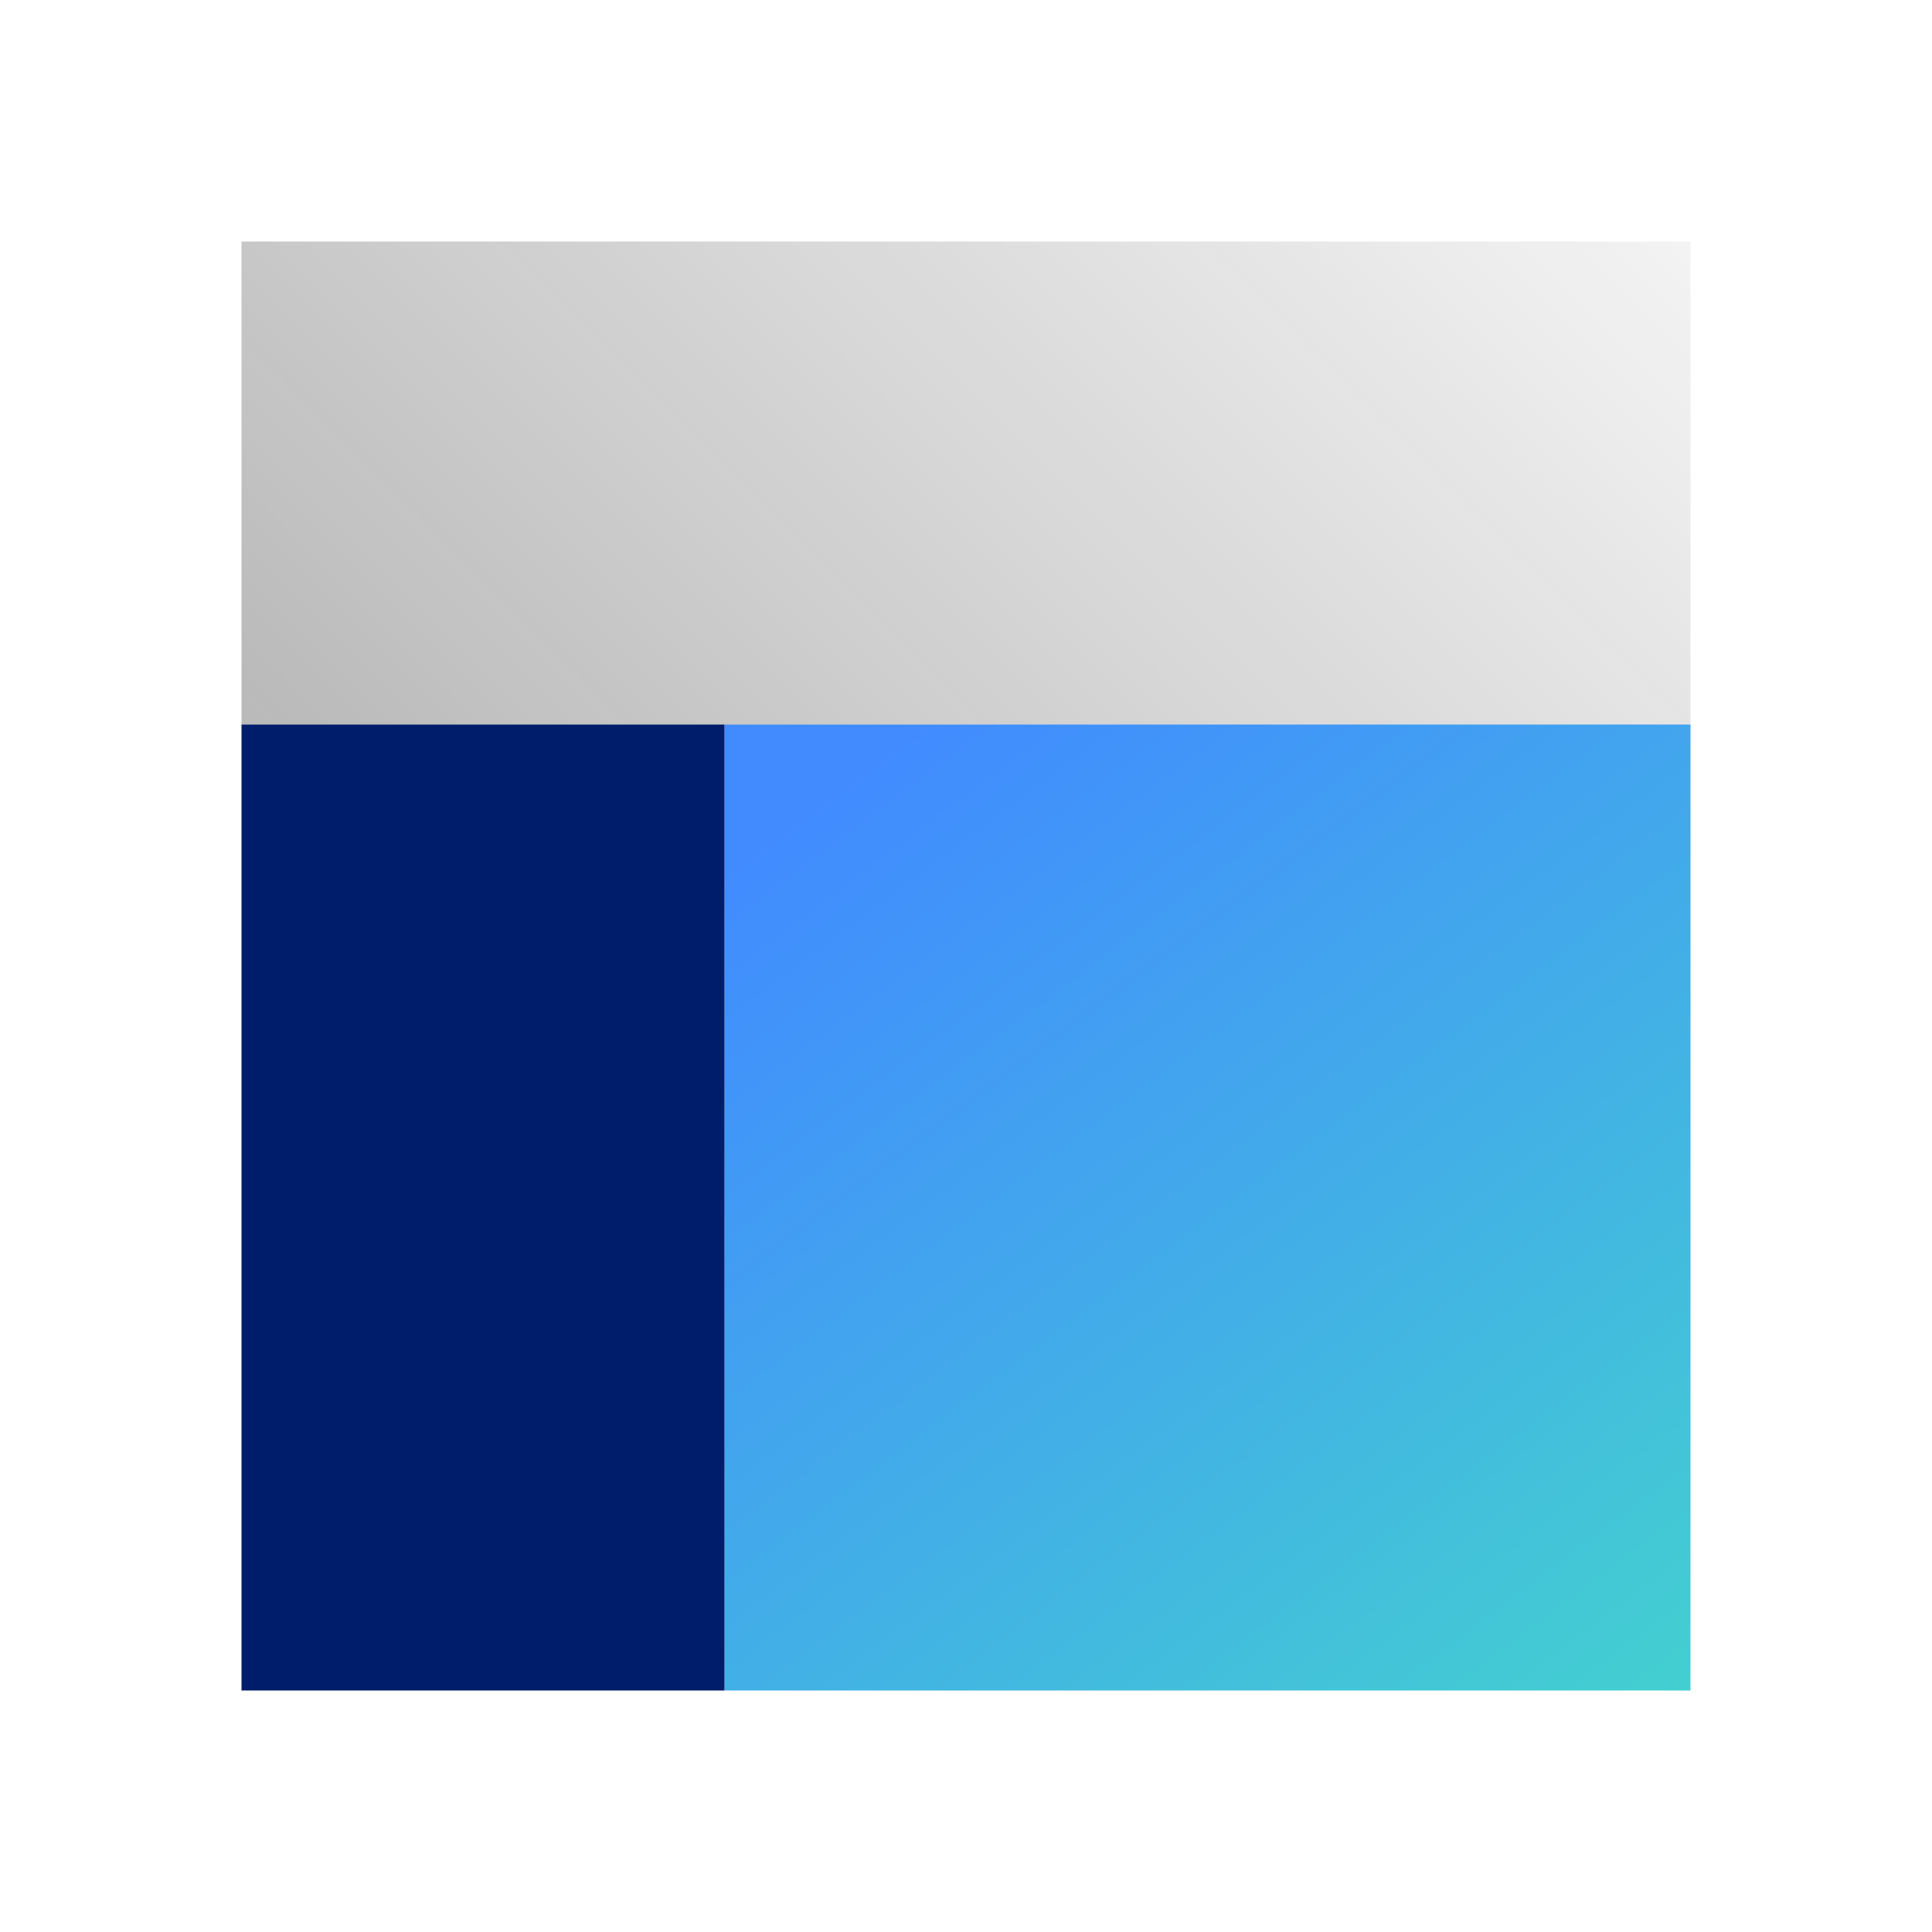 <svg xmlns="http://www.w3.org/2000/svg" viewBox="0 0 32 32"><defs><linearGradient id="a" x1="12.883" y1="10.536" x2="28.538" y2="31.353" gradientTransform="rotate(90 20 20)" gradientUnits="userSpaceOnUse"><stop offset=".1" stop-color="#418bff"/><stop offset=".9" stop-color="#43d1cf"/></linearGradient><linearGradient id="b" x1="8" y1="16" x2="24" gradientUnits="userSpaceOnUse"><stop offset="0" stop-color="#161616" stop-opacity=".3"/><stop offset="1" stop-color="#161616" stop-opacity=".05"/></linearGradient></defs><g data-name="Layer 2"><g data-name="Light theme icons"><path transform="rotate(-90 20 20)" fill="url(#a)" d="M12 12h16v16H12z"/><path fill="#001d6c" d="M4 28V12h8v16z"/><path fill="url(#b)" d="M4 4h24v8H4z"/><path fill="none" d="M0 0h32v32H0z"/></g></g></svg>